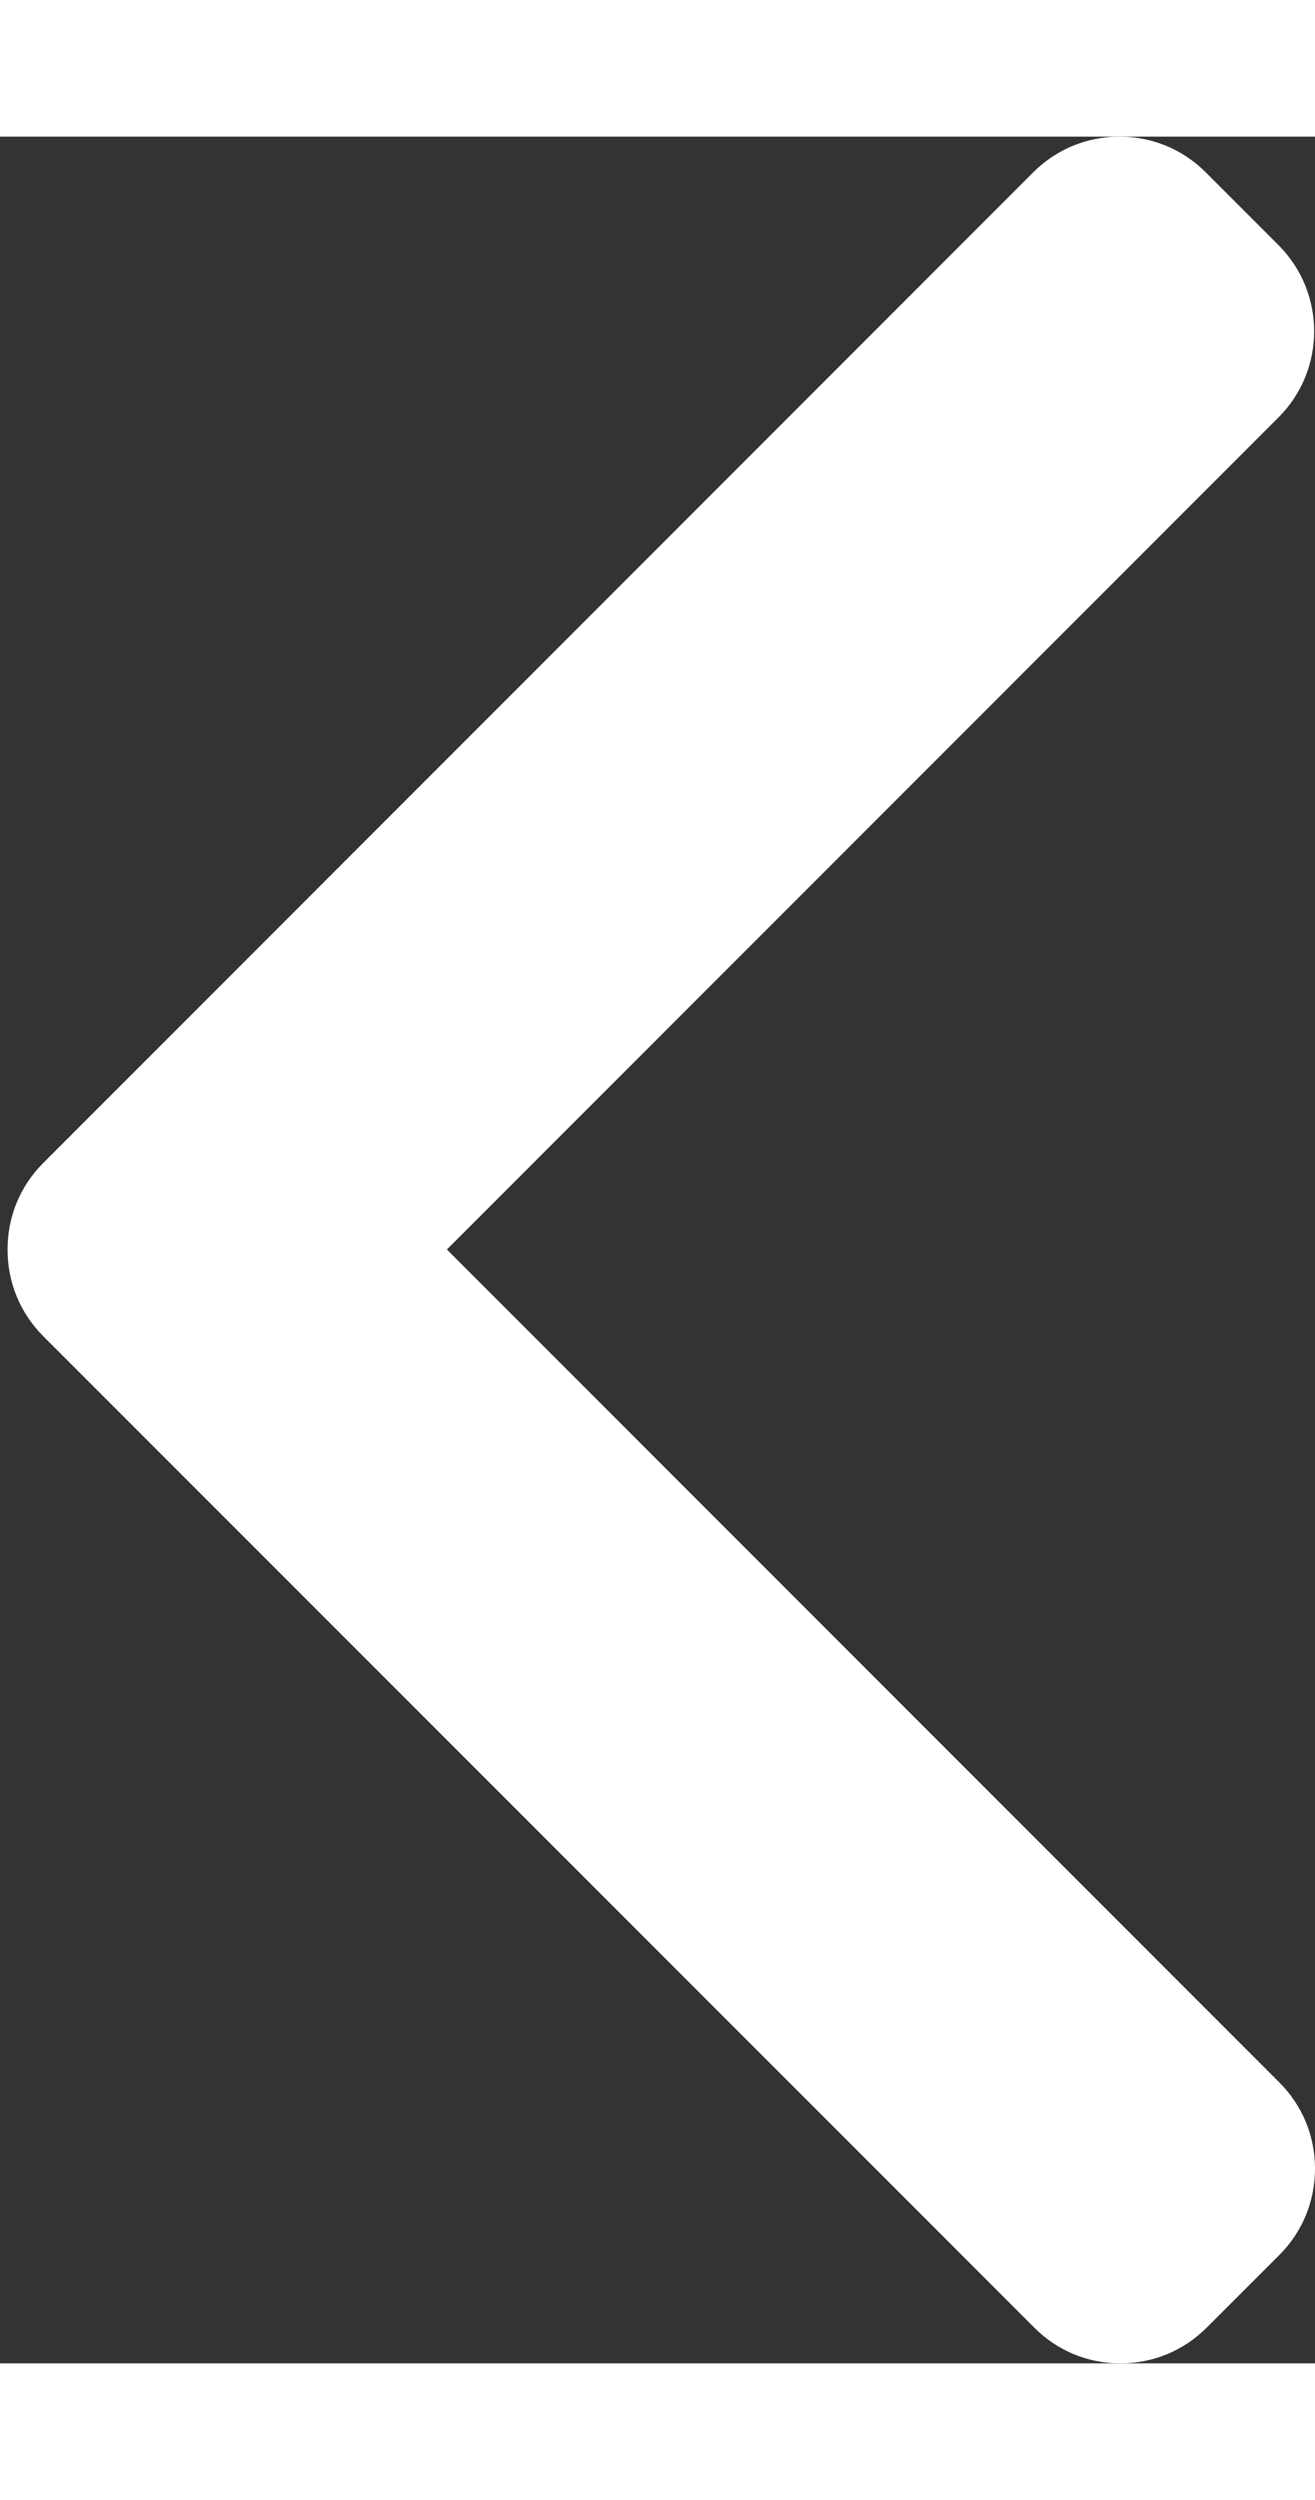 <svg width="10" height="19" viewBox="0 0 13 22" fill="none" xmlns="http://www.w3.org/2000/svg">
<rect x="0" y="0" width="13" height="22" fill="#333333" stroke="none"/>
<path d="M0.426 10.142L10.216 0.351C10.443 0.125 10.745 0 11.067 0C11.39 0 11.692 0.125 11.918 0.351L12.639 1.072C13.109 1.542 13.109 2.305 12.639 2.774L4.418 10.995L12.649 19.226C12.875 19.452 13 19.754 13 20.076C13 20.399 12.875 20.701 12.649 20.928L11.928 21.648C11.701 21.875 11.399 22 11.076 22C10.754 22 10.452 21.875 10.226 21.648L0.426 11.85C0.199 11.622 0.074 11.319 0.075 10.996C0.074 10.672 0.199 10.369 0.426 10.142Z" fill="white"/>
</svg>
